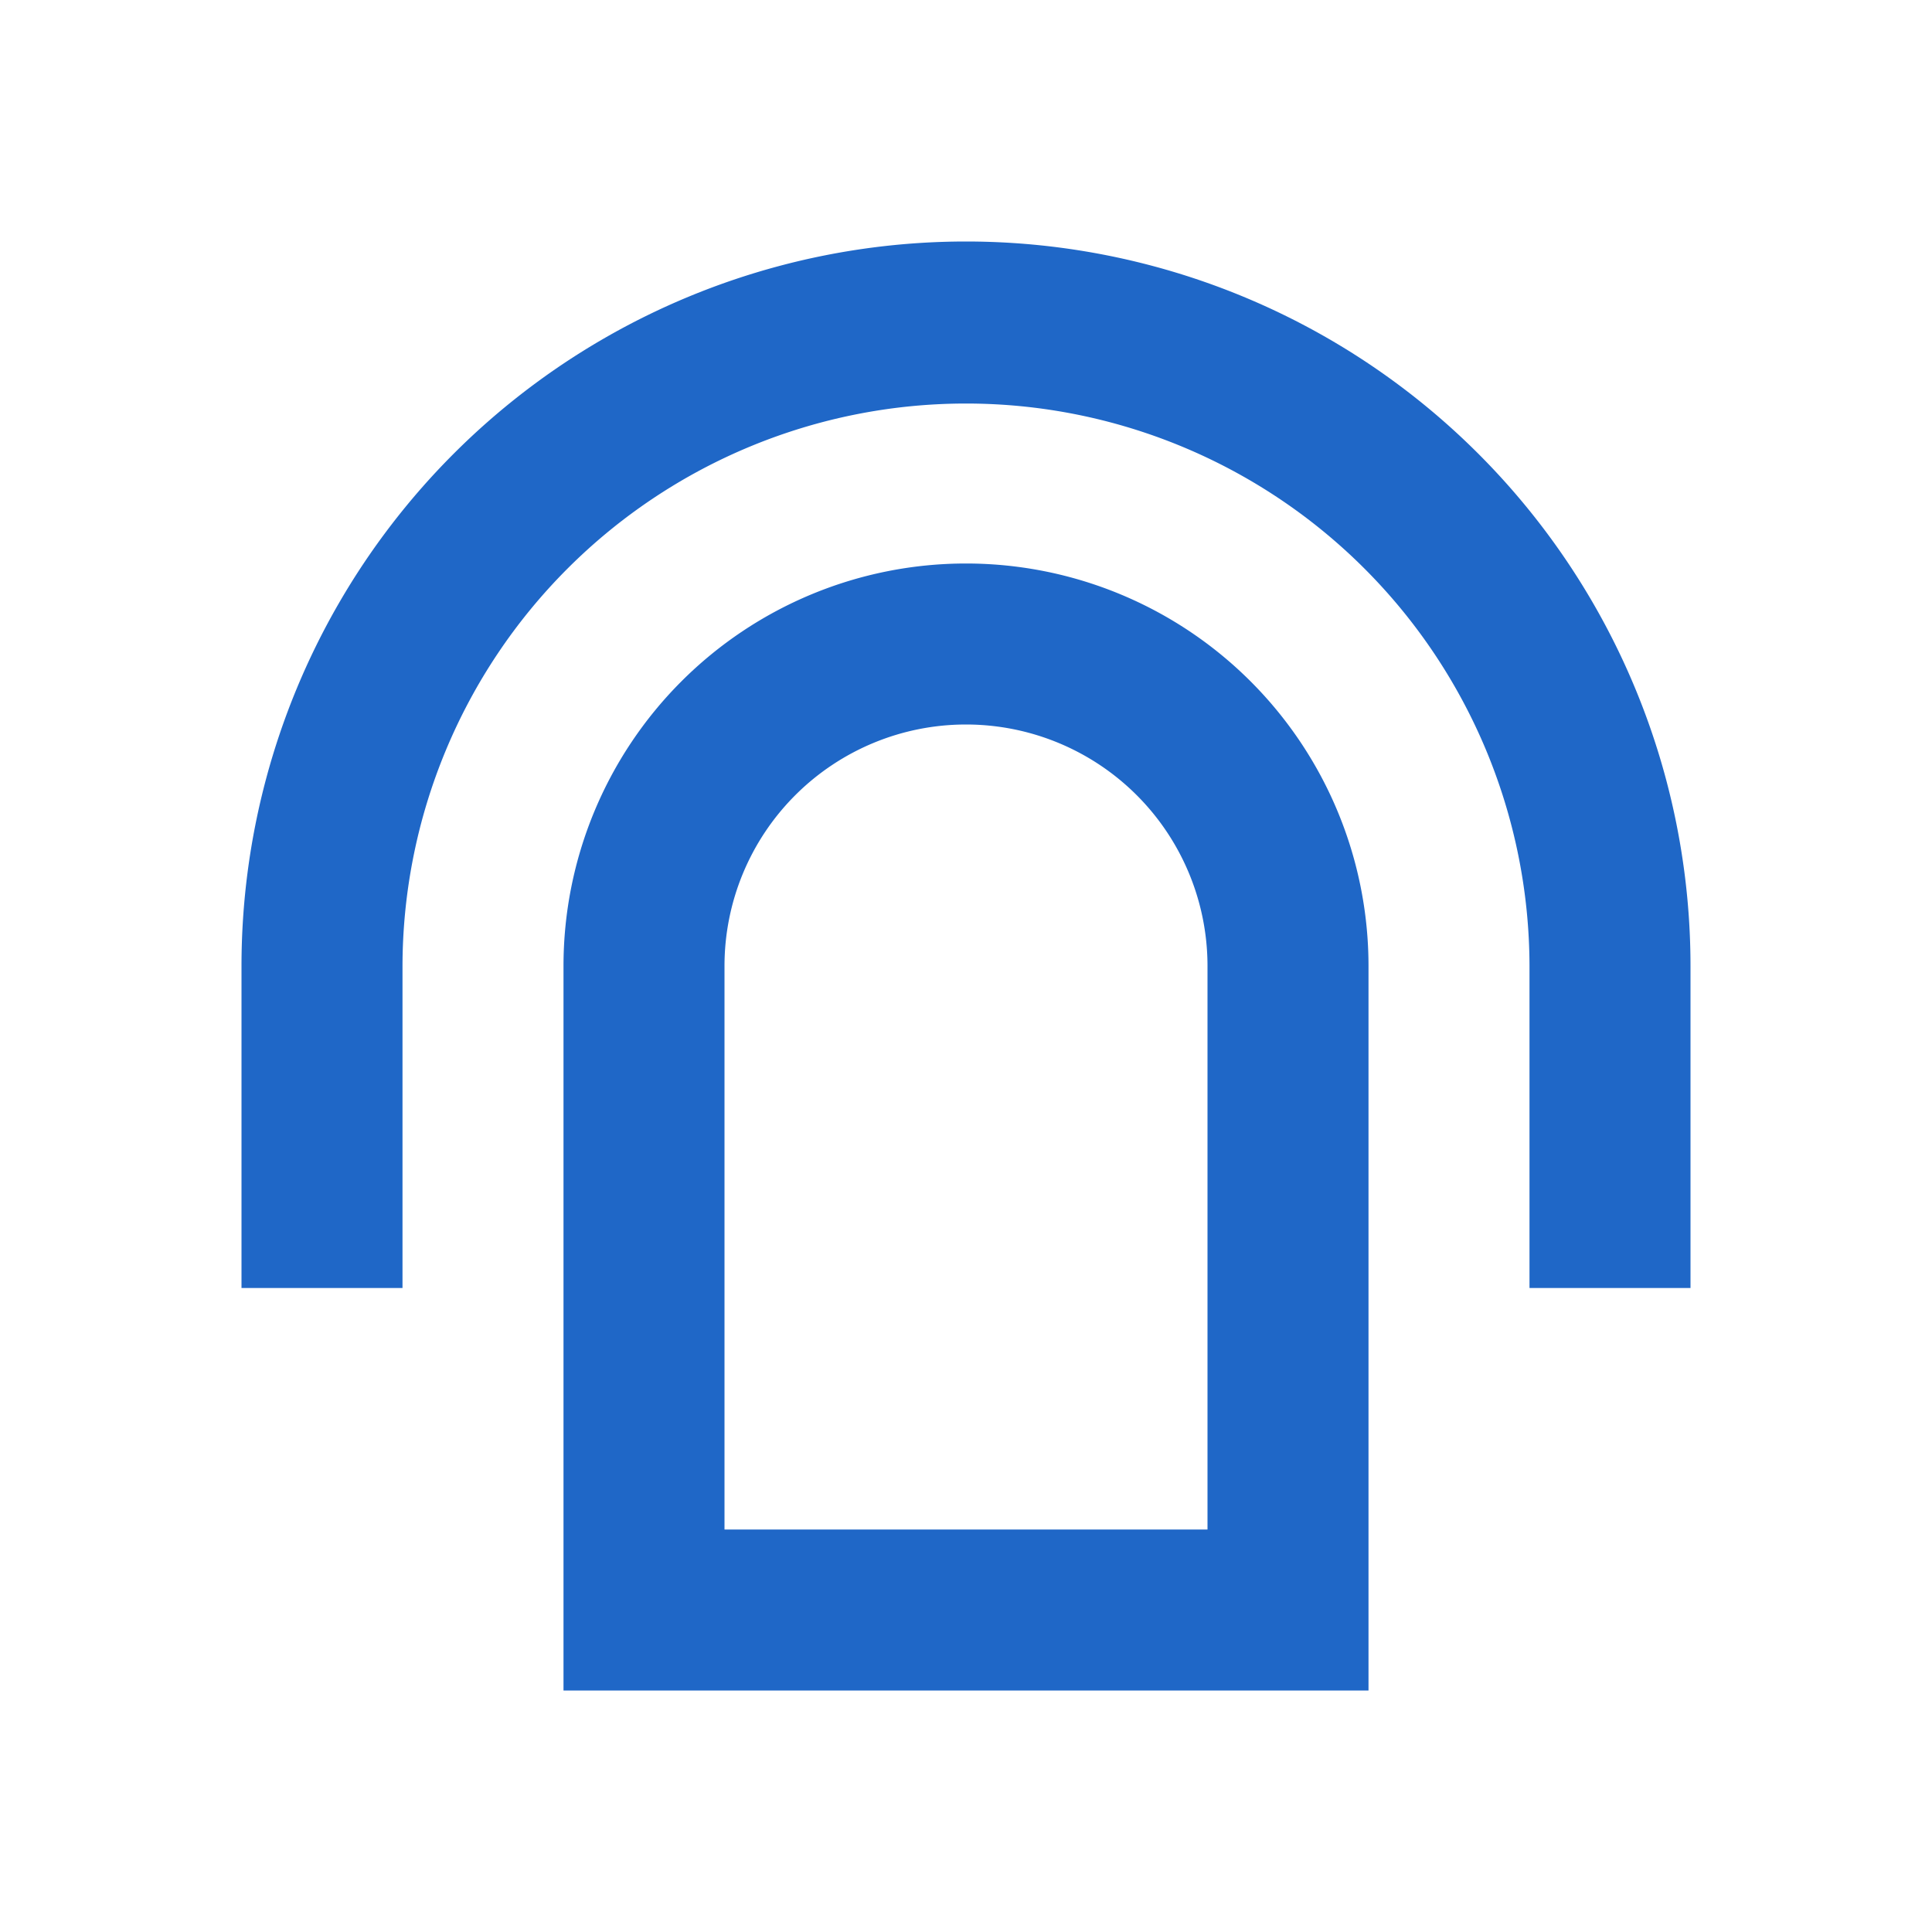 <?xml version="1.0" standalone="no"?><!DOCTYPE svg PUBLIC "-//W3C//DTD SVG 1.1//EN" "http://www.w3.org/Graphics/SVG/1.1/DTD/svg11.dtd"><svg t="1735017142006" class="icon" viewBox="0 0 1024 1024" version="1.1" xmlns="http://www.w3.org/2000/svg" p-id="20372" xmlns:xlink="http://www.w3.org/1999/xlink" width="200" height="200"><path d="M512 384a128 128 0 0 1 128 128v298.667H384V512a128 128 0 0 1 128-128m0-85.333a213.333 213.333 0 0 0-213.333 213.333v384h426.667V512a213.333 213.333 0 0 0-213.333-213.333z m0-170.667A384 384 0 0 0 128 512v170.667h85.333v-170.667a298.667 298.667 0 0 1 597.333 0v170.667h85.333v-170.667A384 384 0 0 0 512 128z" p-id="20373" fill="#1f67c7"></path></svg>